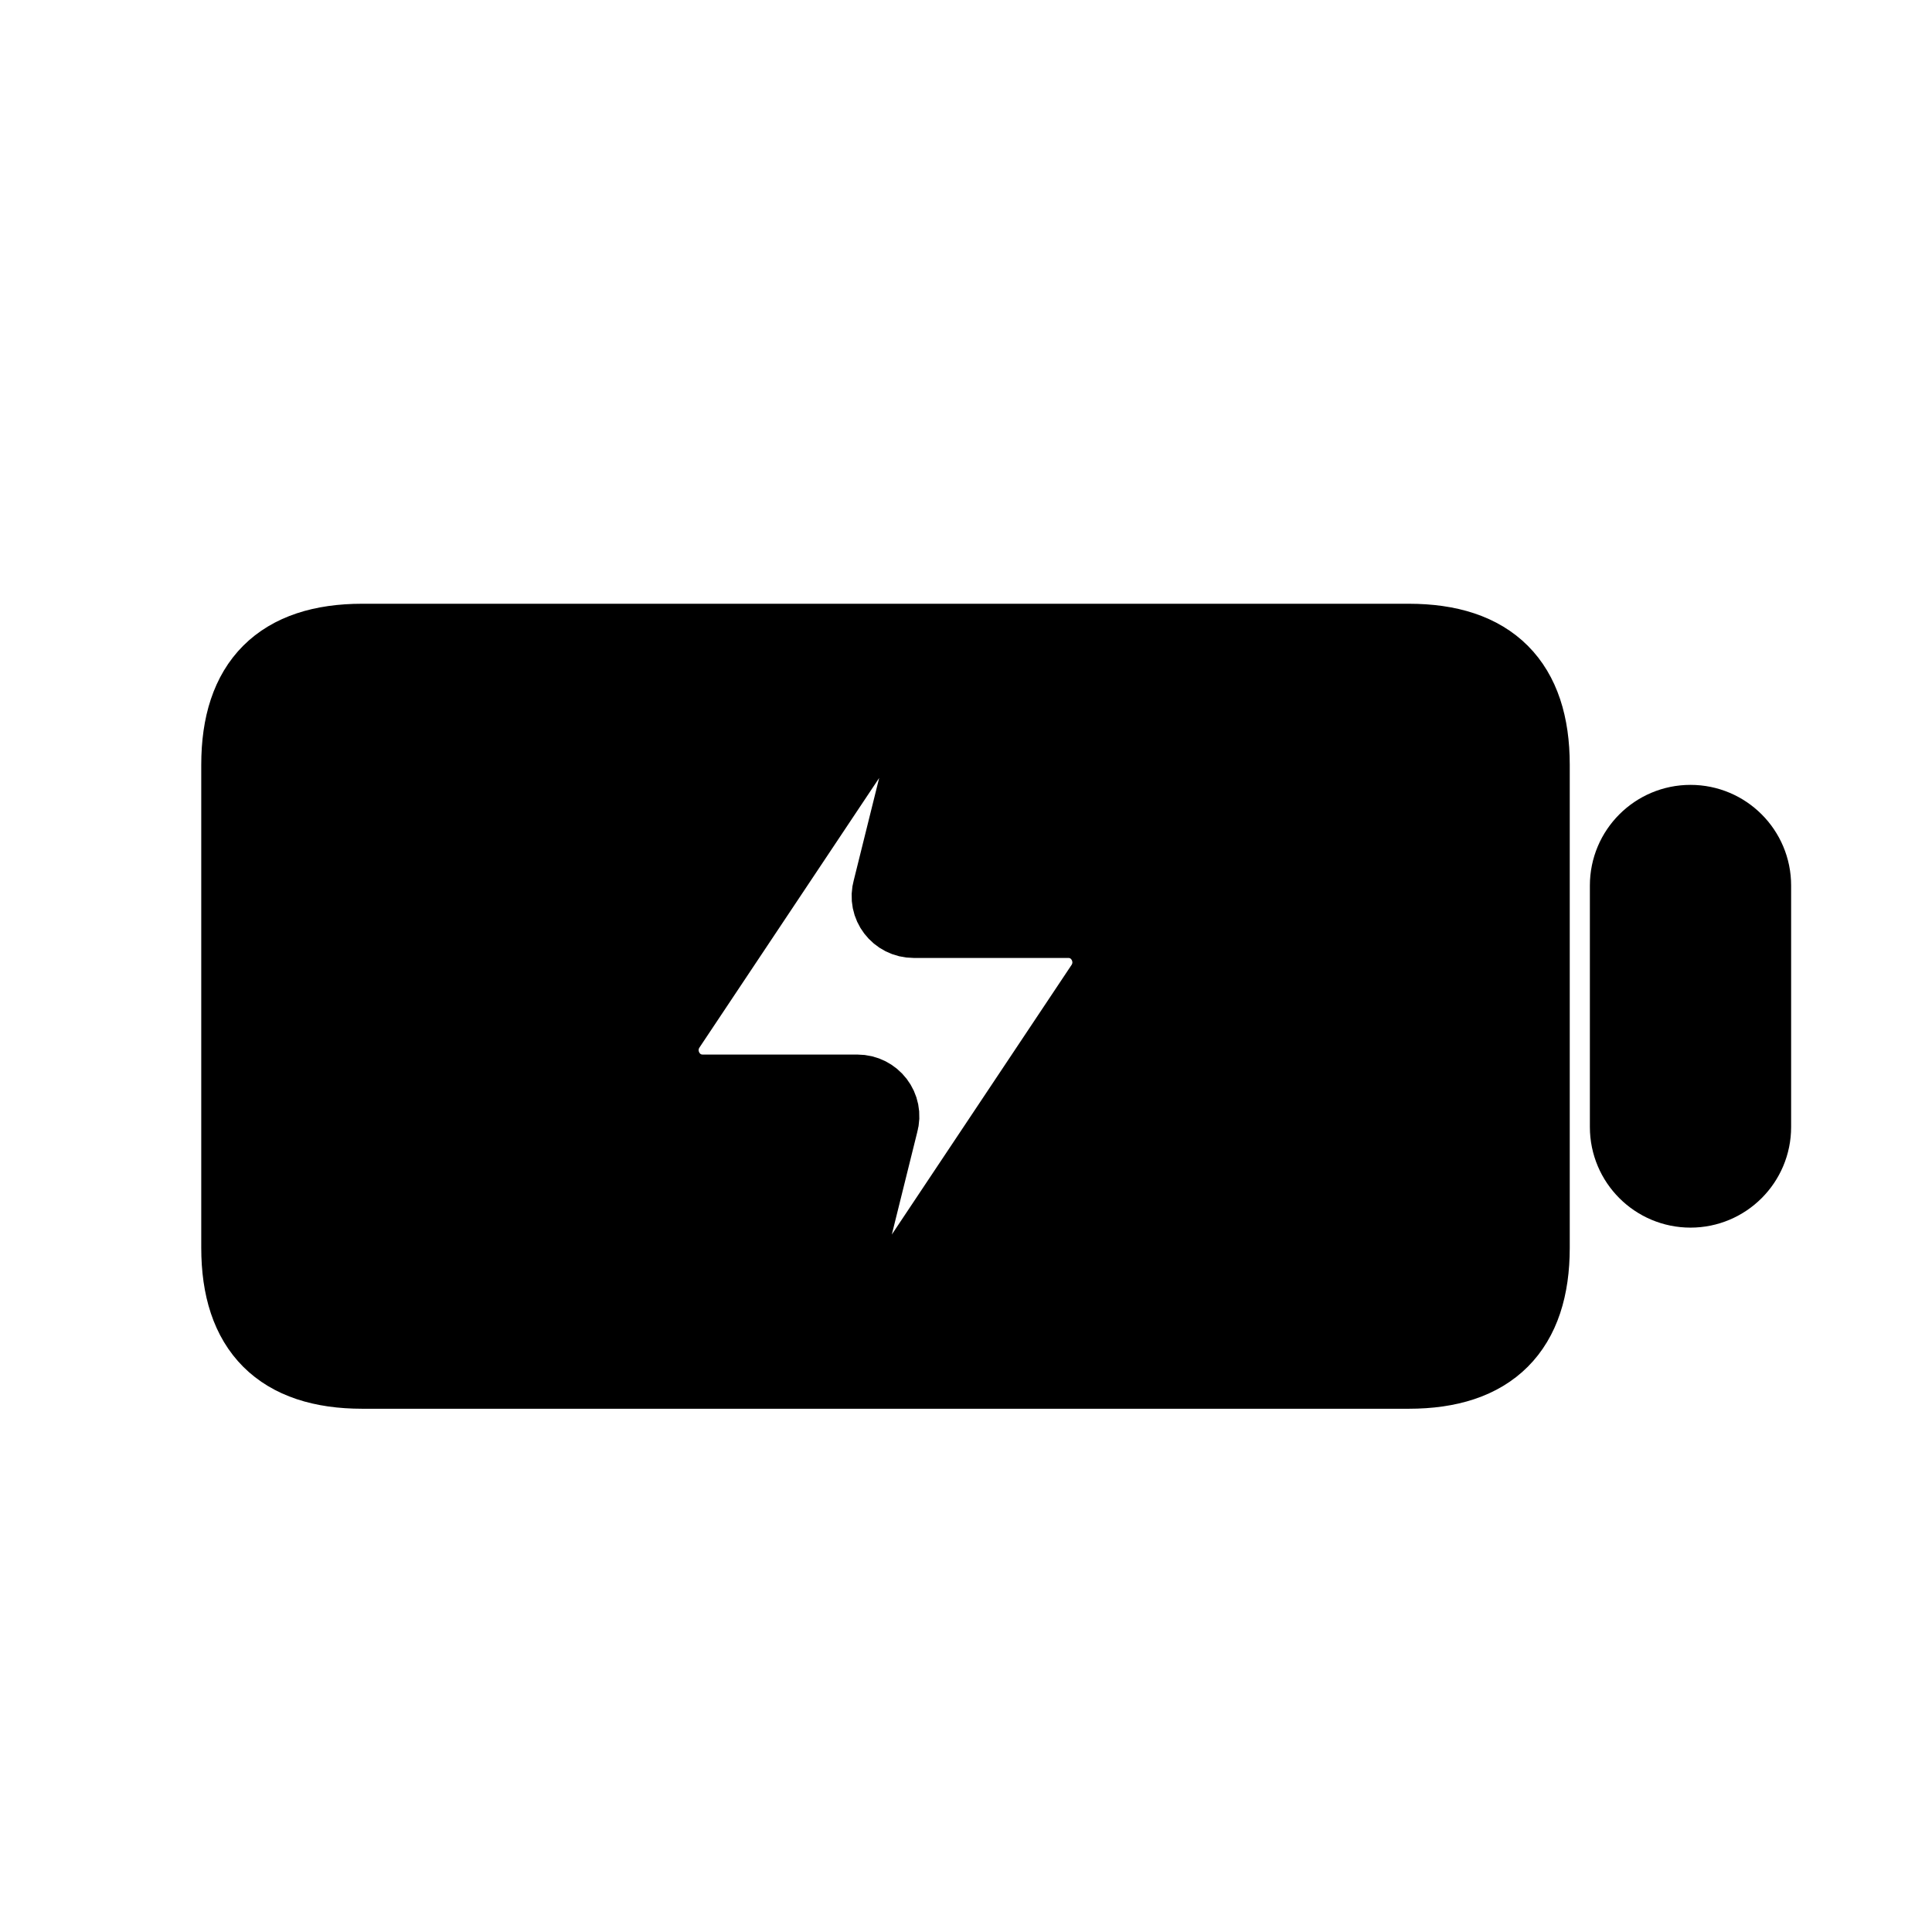 <svg viewBox="0 0 24 24" fill="currentColor" stroke="currentColor" xmlns="http://www.w3.org/2000/svg">
<path d="M10.91 13.94L10.15 17H4.5C3.5 17 3 16.5 3 15.5V9.5C3 8.5 3.5 8 4.5 8H11.43L8.27 12.74C8.03 13.11 8.29 13.6 8.73 13.6H10.65C10.83 13.6 10.96 13.77 10.91 13.94ZM17.5 8H11.85L11.09 11.06C11.04 11.23 11.17 11.4 11.35 11.4H13.27C13.71 11.4 13.97 11.89 13.73 12.26L10.57 17H17.5C18.5 17 19 16.5 19 15.5V9.5C19 8.5 18.5 8 17.5 8ZM21.75 14V11C21.75 10.586 21.414 10.25 21 10.25C20.586 10.25 20.25 10.586 20.25 11V14C20.25 14.414 20.586 14.75 21 14.75C21.414 14.75 21.75 14.414 21.75 14Z" />
</svg>
